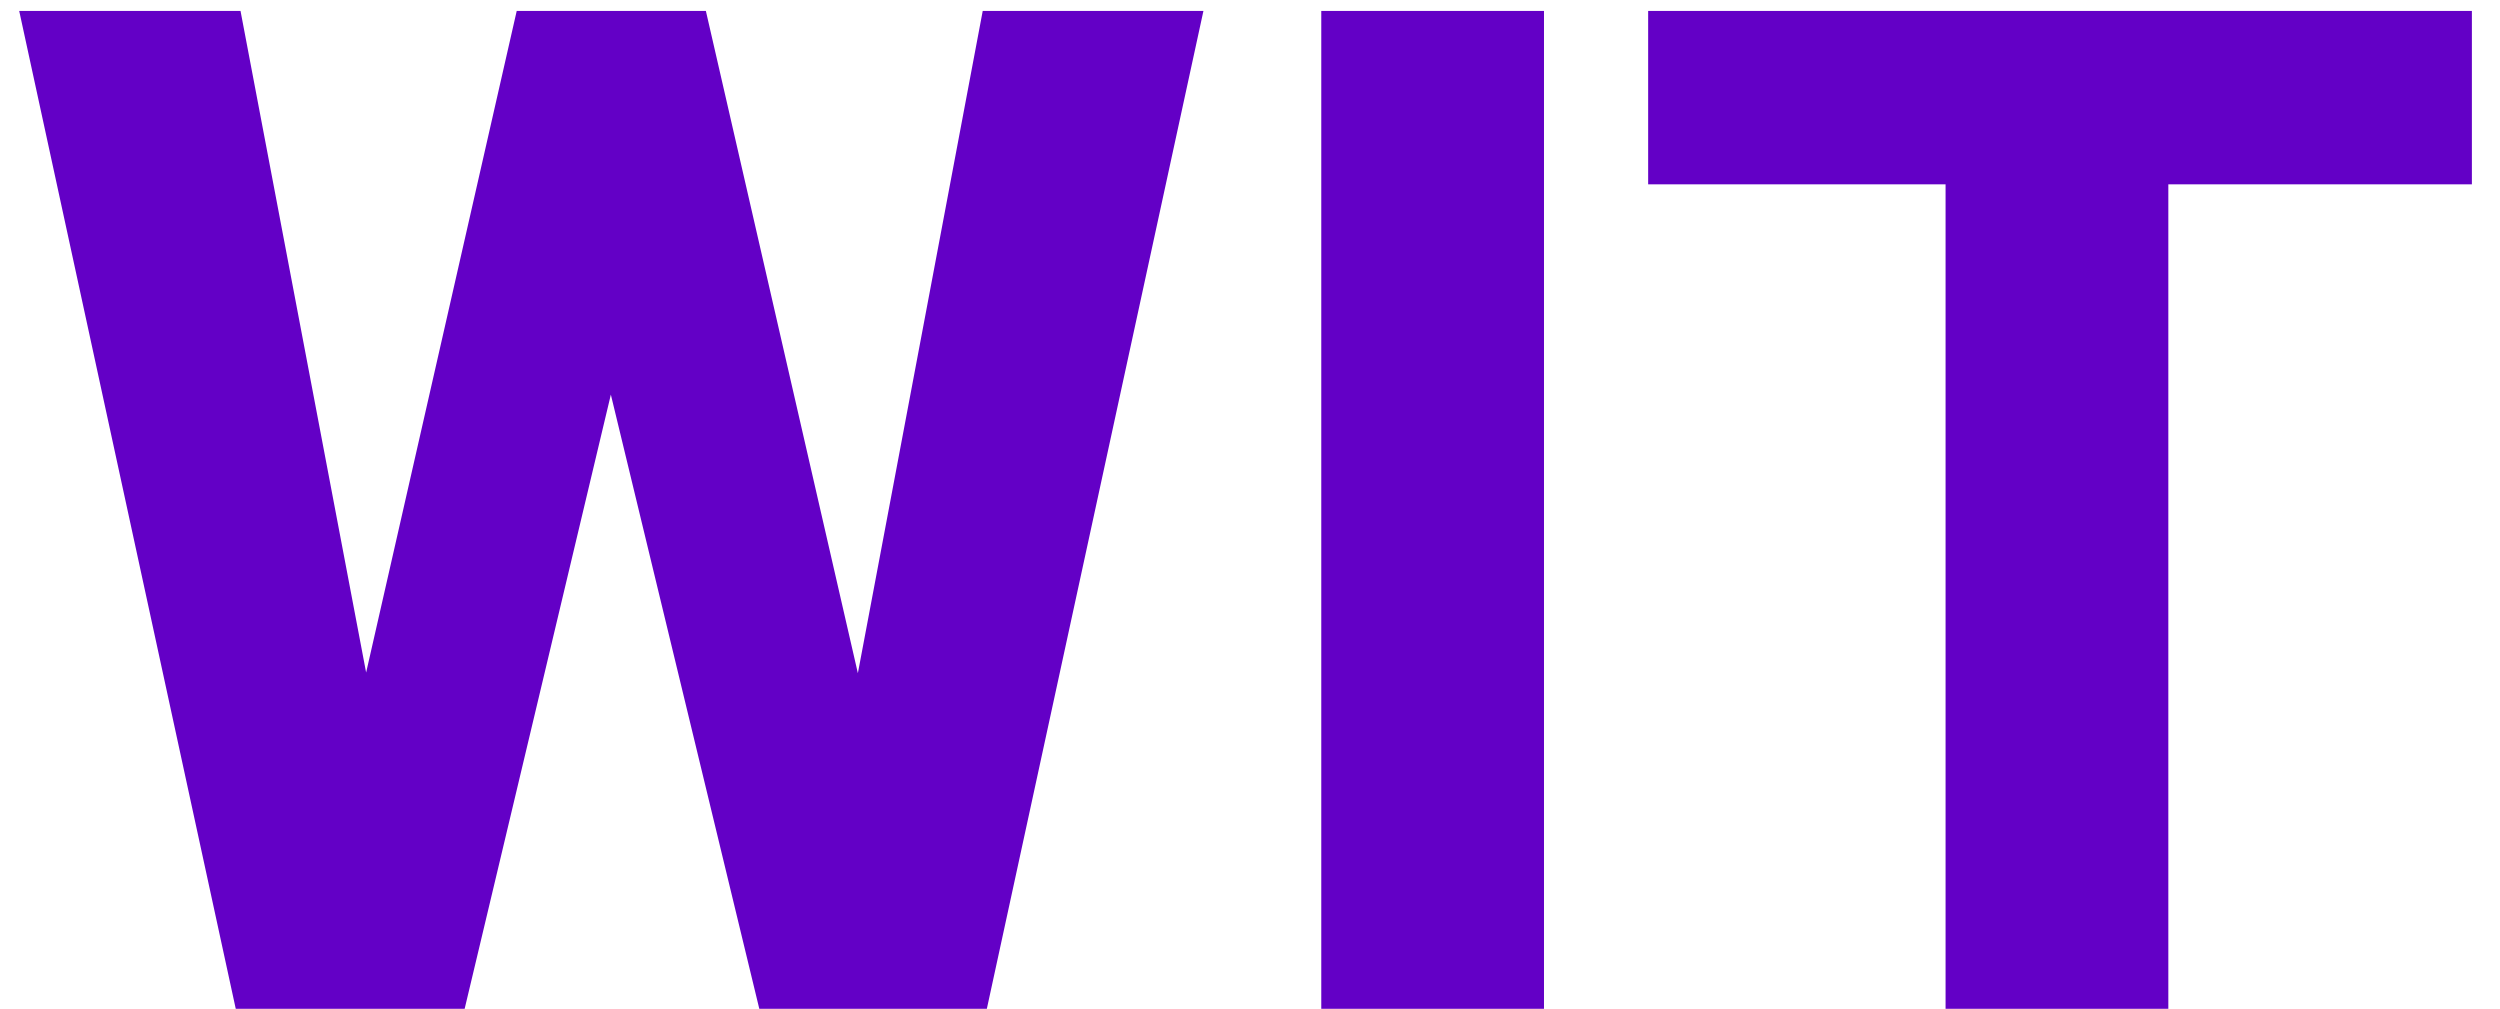 <svg width="57" height="23" viewBox="0 0 57 23" fill="none" xmlns="http://www.w3.org/2000/svg">
<path d="M7.25 20.156L11.781 0.25H14.391L15.422 2.719L10.594 23H7.734L7.25 20.156ZM5.484 0.25L9.281 20.25L8.625 23H5.375L0.438 0.25H5.484ZM18.656 20.141L22.406 0.25H27.438L22.5 23H19.281L18.656 20.141ZM16.094 0.25L20.688 20.266L20.156 23H17.312L12.406 2.703L13.484 0.25H16.094ZM35.203 0.25V23H30.125V0.25H35.203ZM49.438 0.25V23H44.359V0.25H49.438ZM56.359 0.25V4.203H37.578V0.25H56.359Z" fill="#6300C6"/>
</svg>
